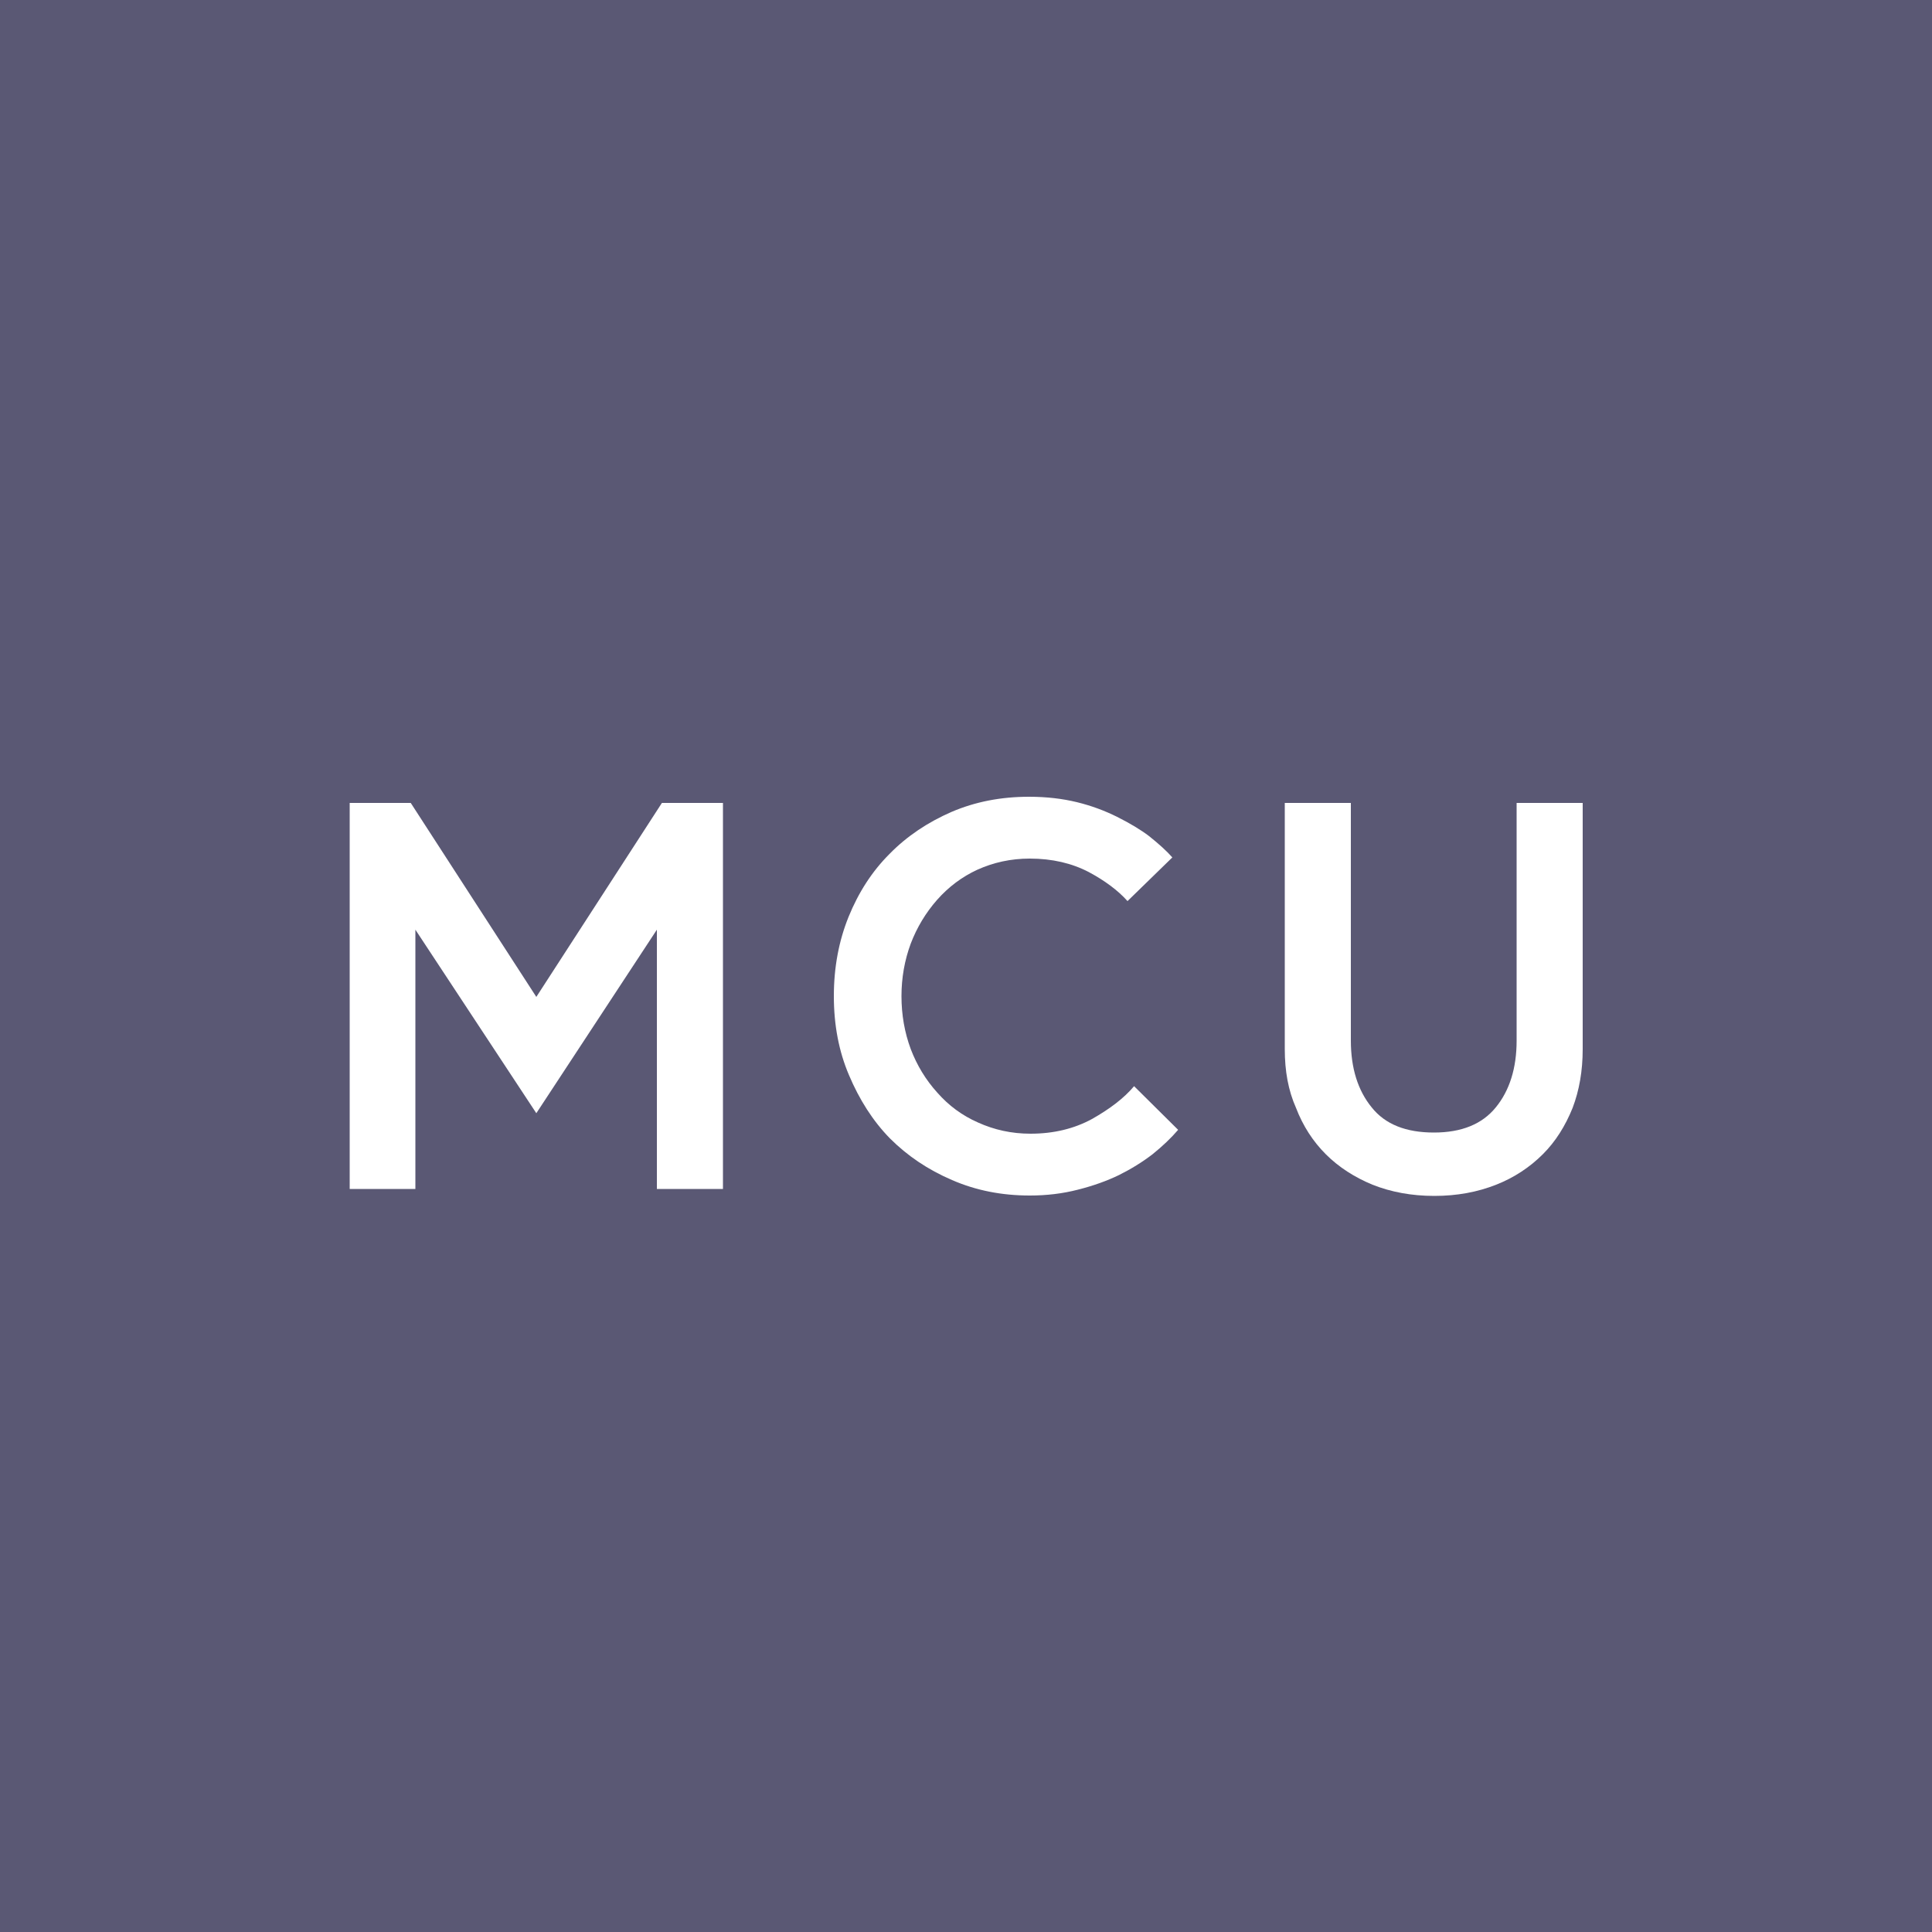 <?xml version="1.0" encoding="utf-8"?>
<!-- Generator: Adobe Illustrator 20.0.0, SVG Export Plug-In . SVG Version: 6.00 Build 0)  -->
<svg version="1.1" id="Layer_1" xmlns="http://www.w3.org/2000/svg" xmlns:xlink="http://www.w3.org/1999/xlink" x="0px" y="0px"
	 viewBox="0 0 500 500" style="enable-background:new 0 0 500 500;" xml:space="preserve">
<style type="text/css">
	.st0{fill:#5A5874;}
	.st1{fill:#FFFFFF;}
</style>
<rect class="st0" width="500" height="500"/>
<g>
	<path class="st1" d="M90.5,307.7v-99.9h15.8l32.5,50.2l32.5-50.2h15.8v99.9h-17.1v-67.1l-31.2,47.5l-31.3-47.5v67.1H90.5z"/>
</g>
<g>
	<path class="st1" d="M215.8,257.8c0-7.5,1.3-14.3,3.8-20.5c2.6-6.4,6.1-11.8,10.6-16.3c4.5-4.6,9.9-8.2,16.1-10.9
		c6.1-2.6,12.7-3.9,20-3.9c4.6,0,8.7,0.5,12.4,1.4c3.7,0.9,7.2,2.2,10.4,3.8c3.4,1.7,6.2,3.4,8.3,5c2.5,2,4.5,3.8,6,5.5l-11.6,11.3
		c-2.5-2.8-5.9-5.3-10-7.5c-4.4-2.3-9.5-3.5-15.3-3.5c-4.9,0-9.4,1-13.6,2.9c-3.9,1.8-7.4,4.4-10.4,7.8c-2.9,3.3-5.2,7.1-6.8,11.3
		c-1.6,4.3-2.4,8.9-2.4,13.6c0,4.8,0.8,9.4,2.4,13.7c1.6,4.2,3.9,8,6.9,11.3c2.9,3.3,6.4,5.9,10.5,7.7c4.2,1.9,8.7,2.9,13.6,2.9
		c6,0,11.3-1.3,15.9-3.8c4.6-2.6,8.3-5.4,10.9-8.5l11.4,11.3c-1.8,2.1-4,4.2-6.6,6.3c-2.6,2-5.5,3.8-8.7,5.4
		c-3.1,1.5-6.7,2.8-10.7,3.8c-3.9,1-8,1.5-12.4,1.5c-7.2,0-13.9-1.3-20.1-4c-6.3-2.7-11.6-6.3-16.1-10.8c-4.4-4.5-7.9-10-10.6-16.4
		C217.1,272.1,215.8,265.3,215.8,257.8z"/>
</g>
<g>
	<path class="st1" d="M332.5,271.5v-63.7h17.1v61.5c0,7.1,1.8,12.9,5.4,17.3c3.5,4.4,8.9,6.5,16.1,6.5c7.2,0,12.5-2.2,16-6.5
		c3.6-4.4,5.4-10.2,5.4-17.3v-61.5h17.1v63.7c0,5.7-0.9,10.7-2.6,15.2c-1.9,4.7-4.4,8.7-7.7,12c-3.4,3.4-7.5,6.1-12.1,7.9
		c-4.8,1.9-10.1,2.9-16,2.9c-5.9,0-11.2-1-16-2.9c-4.6-1.9-8.7-4.5-12.1-7.9c-3.3-3.3-5.9-7.3-7.7-12
		C333.4,282.2,332.5,277.2,332.5,271.5z"/>
</g>
</svg>
